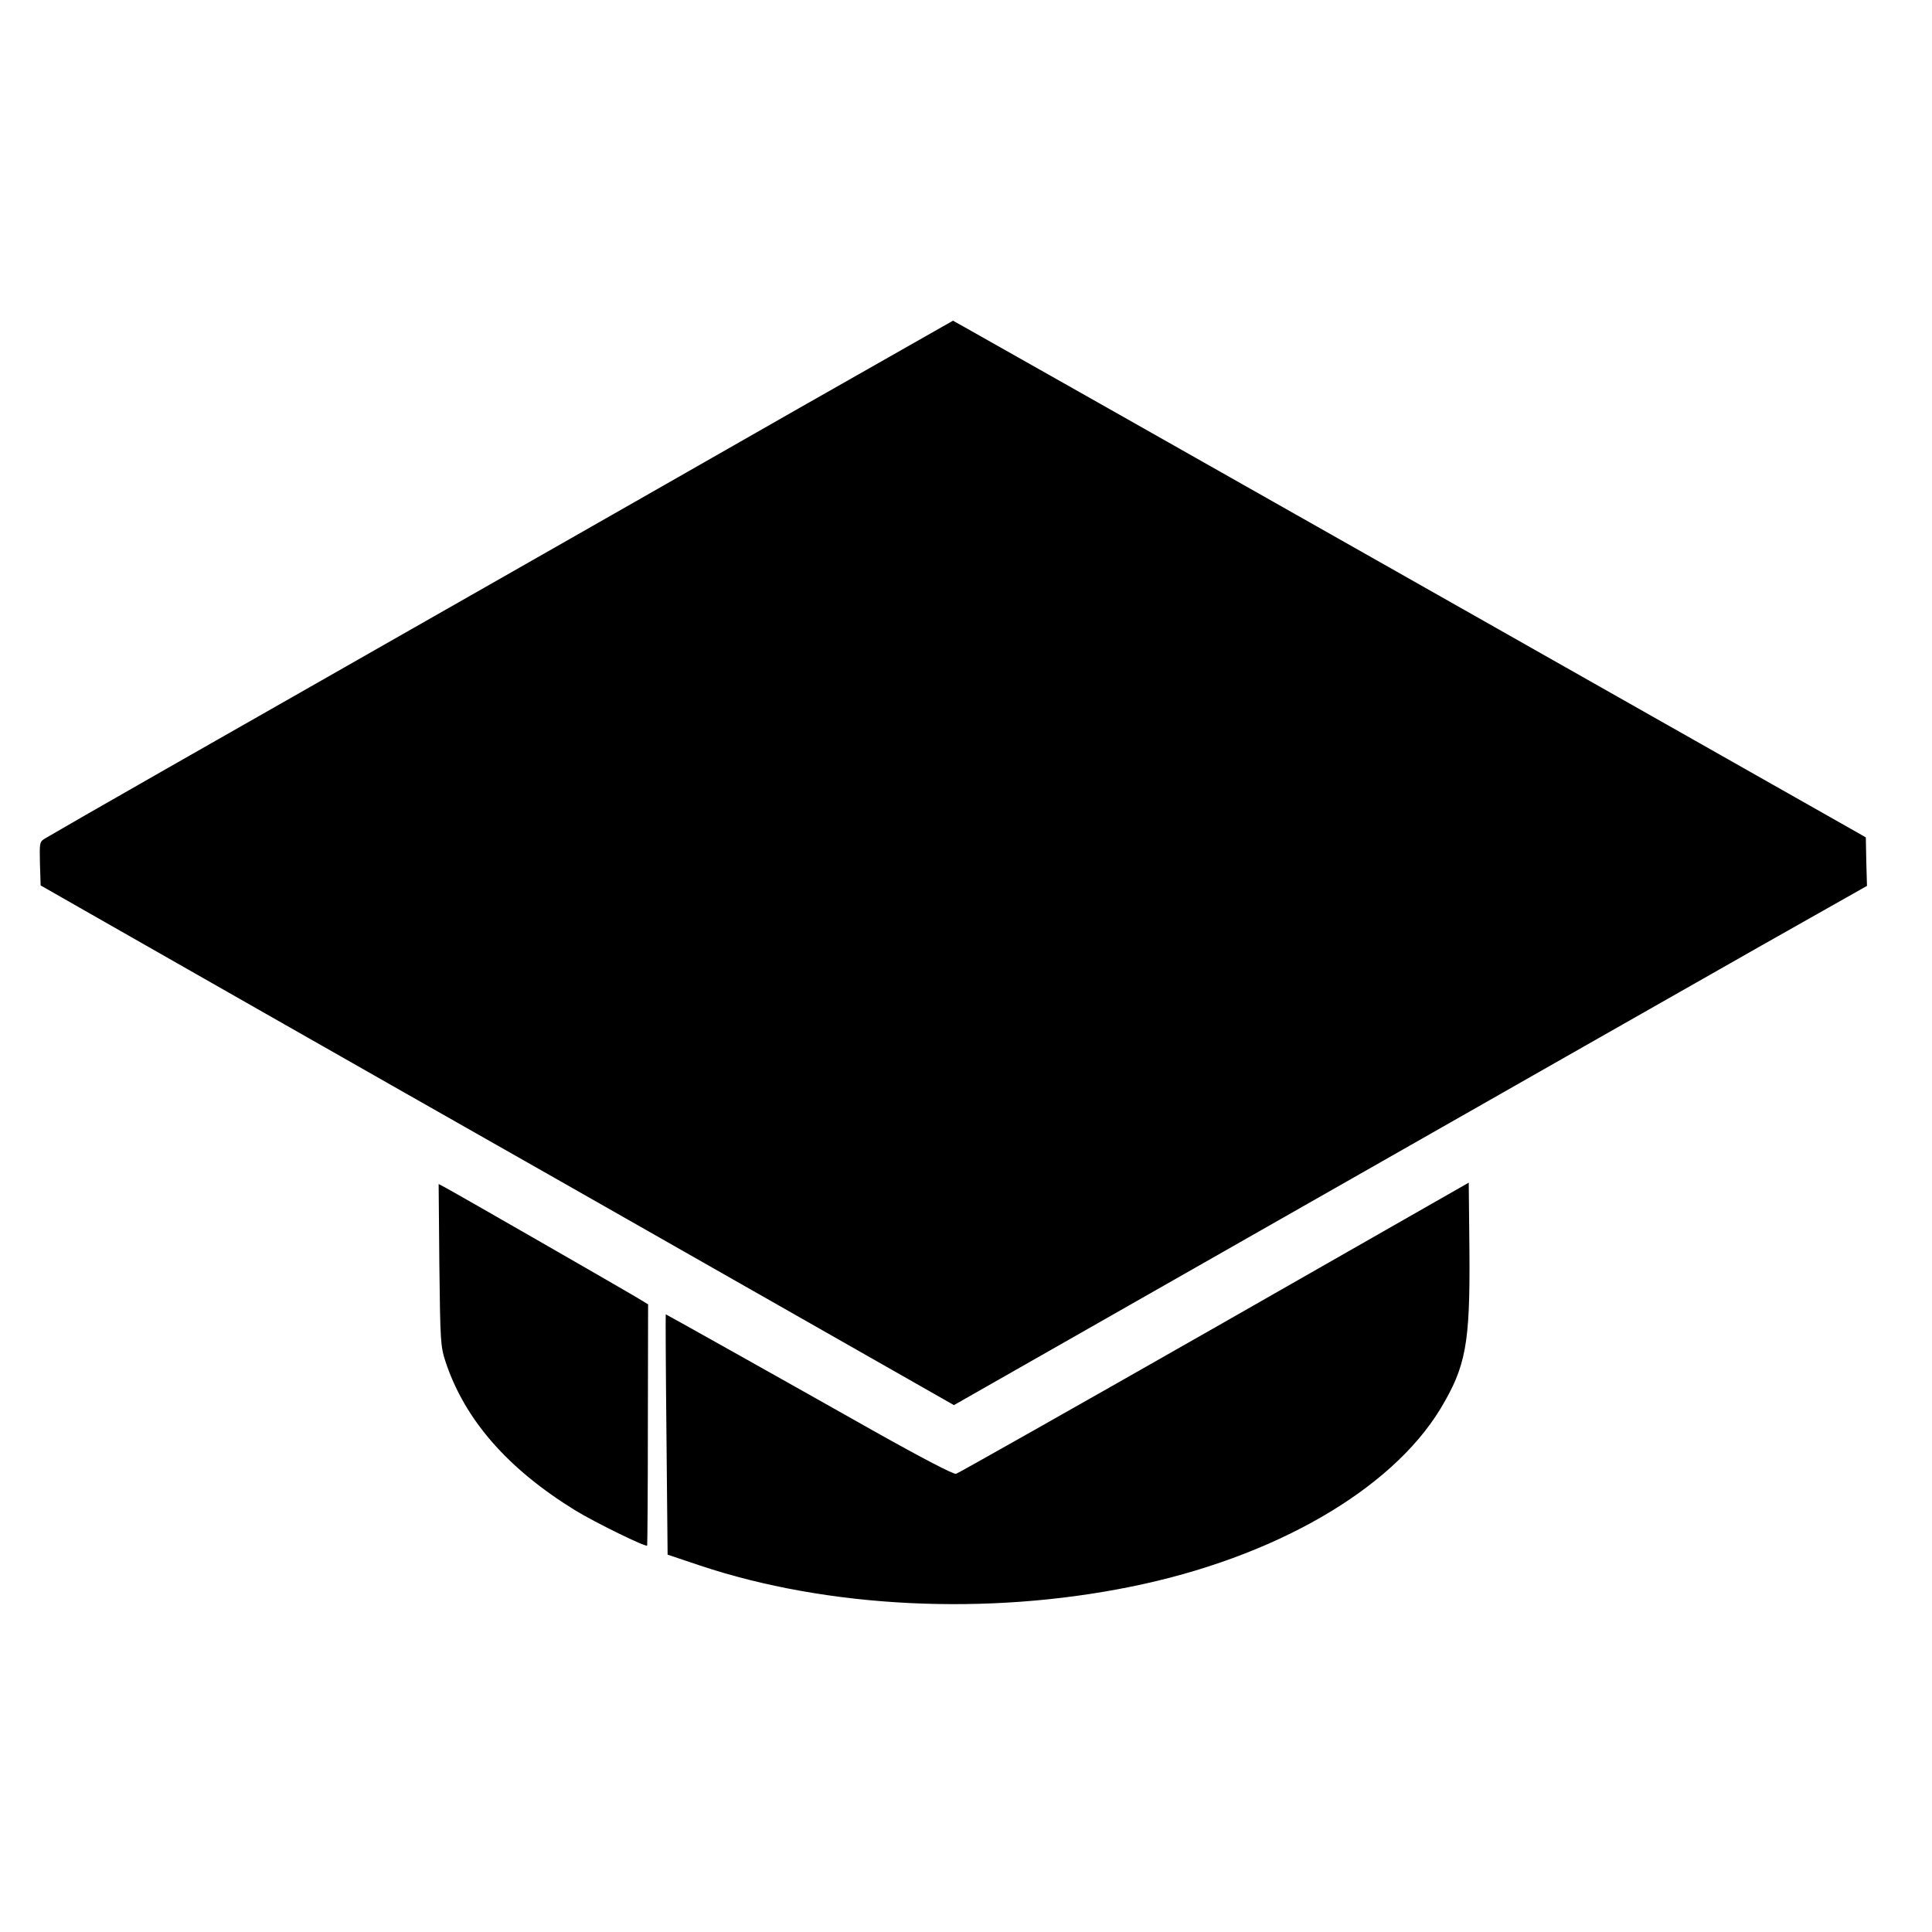<?xml version="1.0" standalone="no"?>
<!DOCTYPE svg PUBLIC "-//W3C//DTD SVG 20010904//EN"
 "http://www.w3.org/TR/2001/REC-SVG-20010904/DTD/svg10.dtd">
<svg version="1.0" xmlns="http://www.w3.org/2000/svg"
 width="832pt" height="832pt" viewBox="0 0 832 832"
 preserveAspectRatio="xMidYMid meet">
<g transform="translate(0,832) scale(0.1,-0.1)"
fill="#000000" stroke="none">
<path d="M3444 6564 c-362 -207 -857 -489 -1099 -627 -1658 -944 -1989 -1133
-2148 -1226 -27 -16 -27 -17 -25 -110 l3 -94 270 -154 c149 -85 1033 -589
1967 -1119 l1696 -965 1514 862 c832 474 1717 977 1965 1118 l453 256 -3 104
-2 105 -360 204 c-866 491 -2444 1384 -2935 1662 -294 166 -558 315 -586 331
l-50 28 -660 -375z"/>
<path d="M5230 2602 c-602 -343 -1103 -626 -1113 -629 -10 -3 -145 67 -355
185 -420 237 -893 502 -895 502 -1 0 0 -233 3 -517 l5 -518 140 -47 c549 -183
1235 -217 1855 -91 614 124 1120 415 1333 766 110 183 128 280 125 678 l-3
296 -1095 -625z"/>
<path d="M1892 2873 c4 -332 5 -351 27 -418 83 -250 269 -462 561 -641 86 -52
300 -157 307 -150 1 1 3 236 3 521 l1 518 -58 35 c-64 38 -784 452 -821 471
l-23 12 3 -348z"/>
</g>
</svg>
